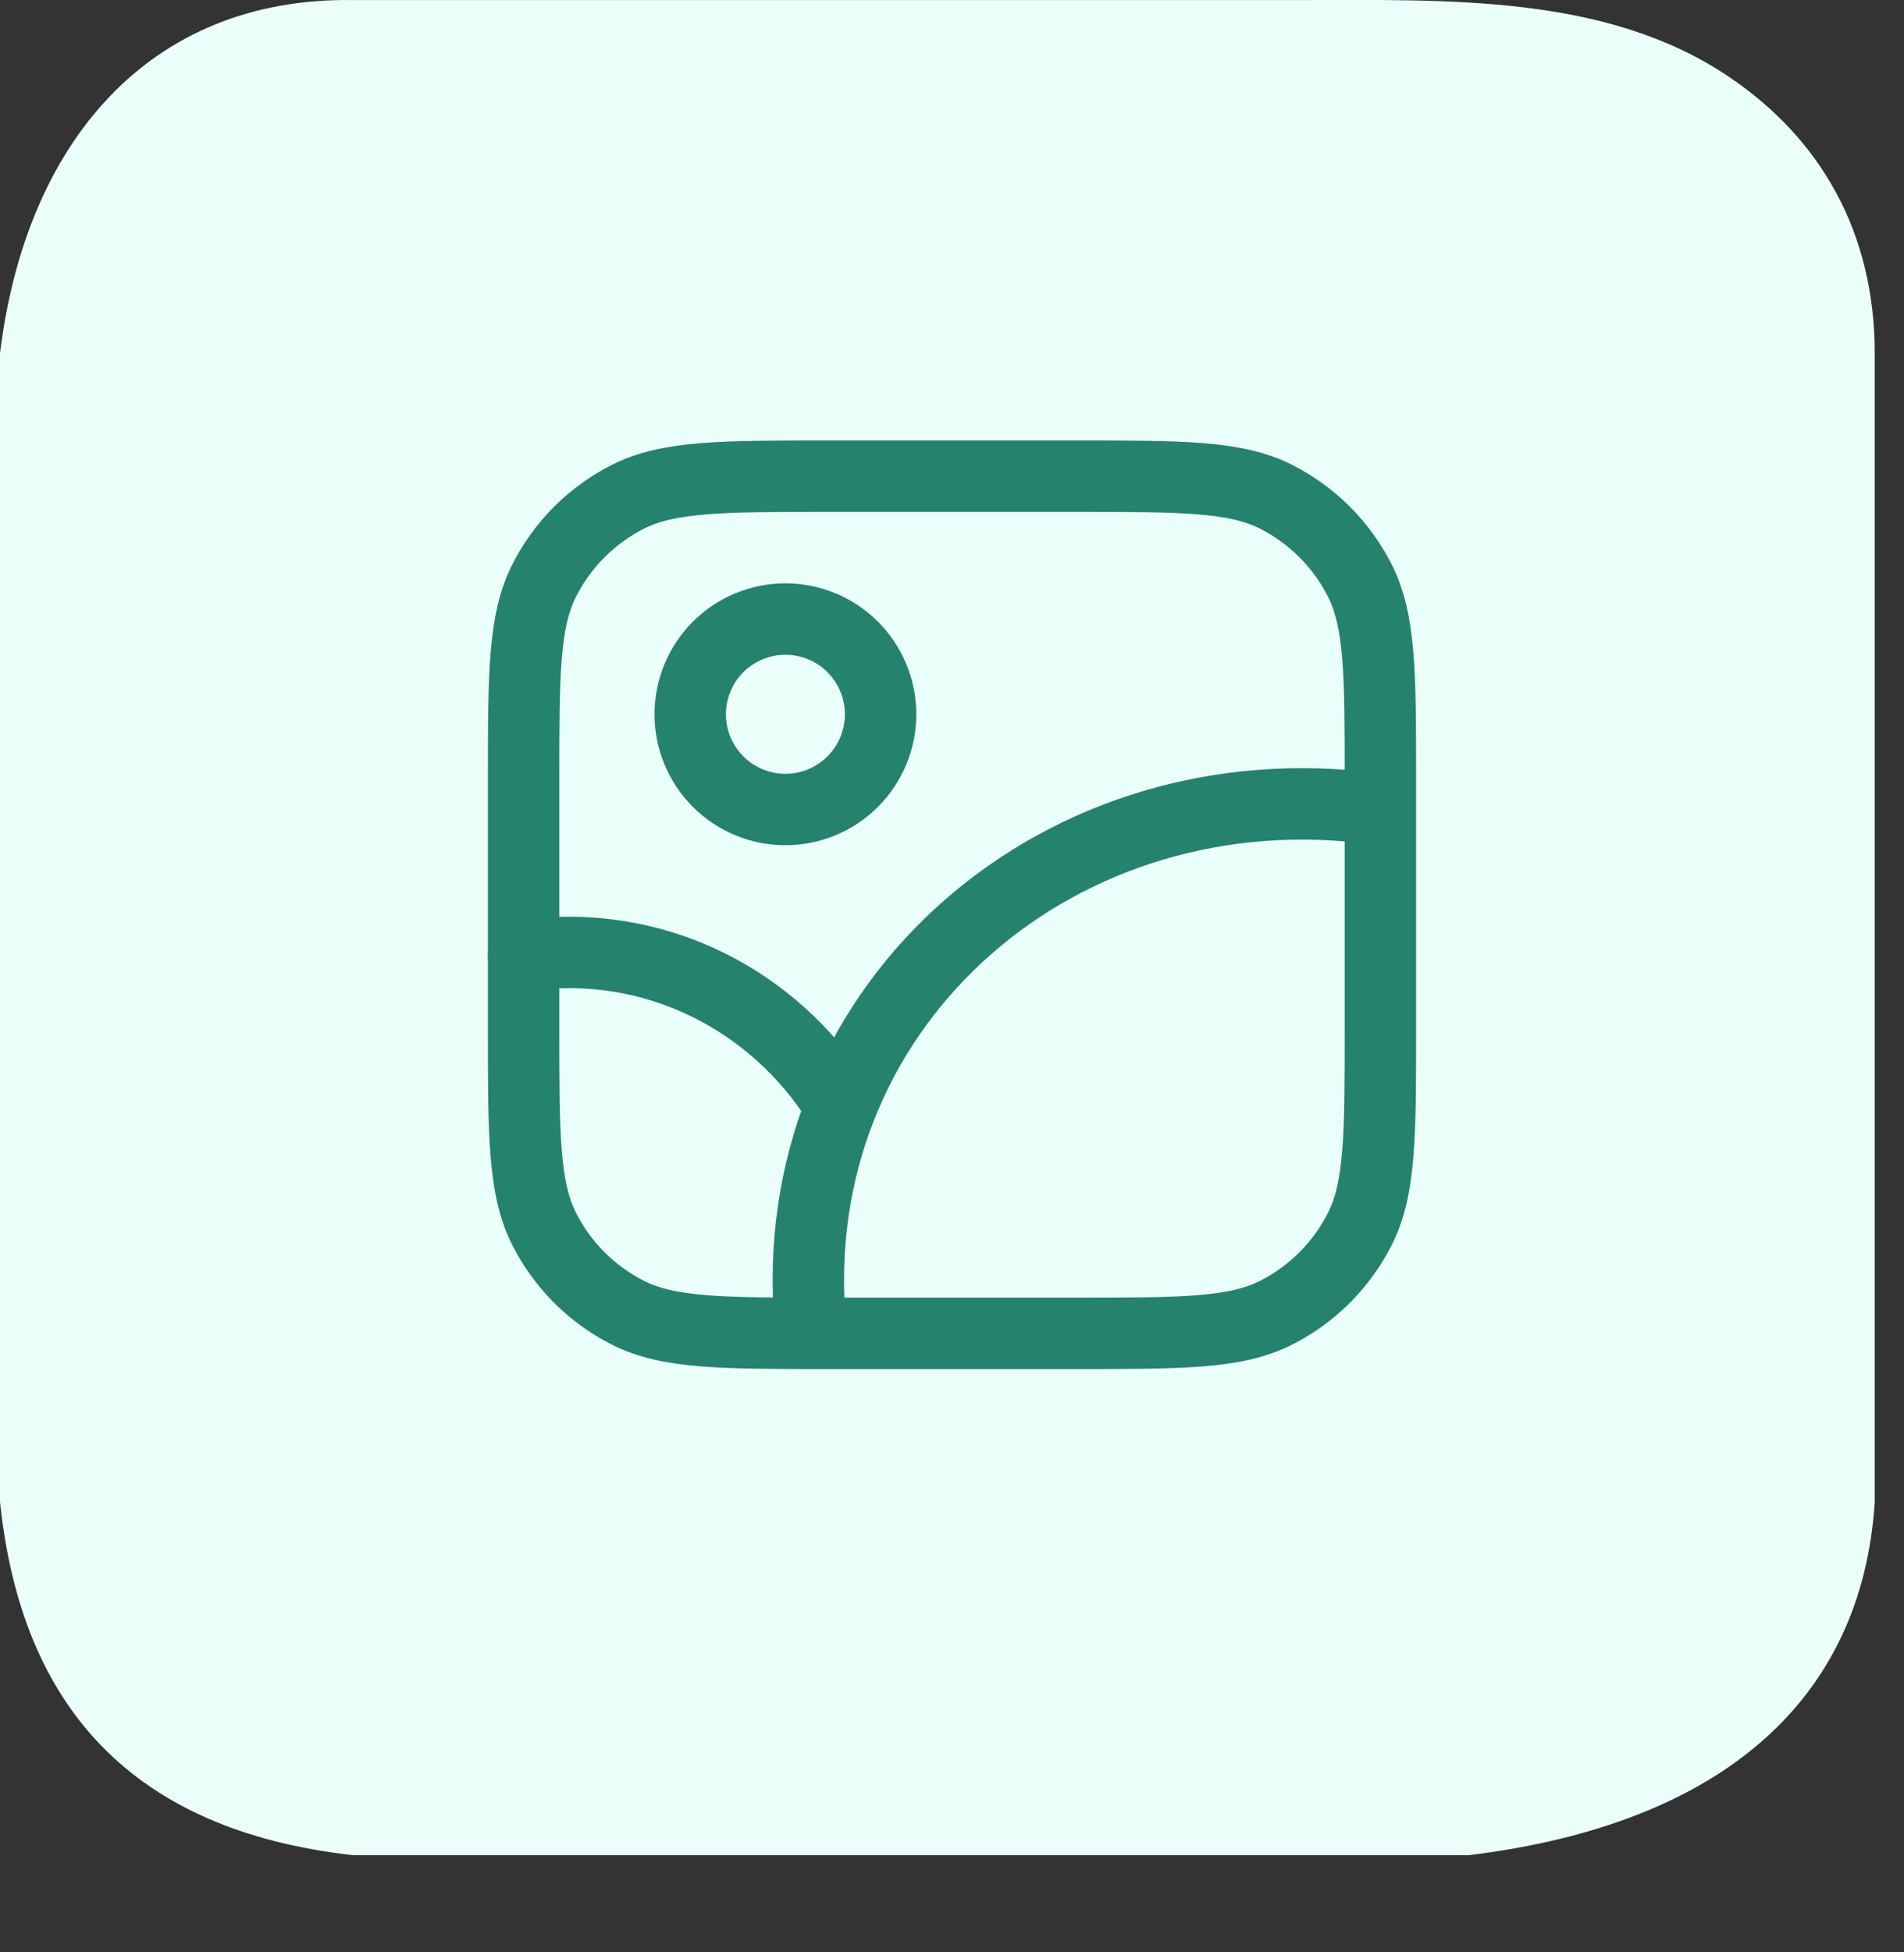 <svg width="40" height="41" viewBox="0 0 40 41" fill="none" xmlns="http://www.w3.org/2000/svg">
<rect x="0" y="0" width="40" height="41" fill="#333333" stroke="none"/>
<path d="M0 7.42C0.536 3.018 3.111 -0.062 7.419 0.001H27.29C30.402 0.001 33.736 -0.128 36.318 1.61C38.247 2.908 39.385 4.878 39.385 7.42V31.541C39.125 35.638 36.25 38.297 30.861 38.959H7.419C2.794 38.442 0.451 35.86 0 31.541V7.42Z" fill="#EAFFFA"/>
<path d="M28.927 16.99C22.317 16.082 16.617 20.99 17 27.5M14.5 15C14.5 15.53 14.711 16.039 15.086 16.414C15.461 16.789 15.97 17 16.5 17C17.03 17 17.539 16.789 17.914 16.414C18.289 16.039 18.5 15.53 18.5 15C18.5 14.47 18.289 13.961 17.914 13.586C17.539 13.211 17.03 13 16.5 13C15.97 13 15.461 13.211 15.086 13.586C14.711 13.961 14.5 14.47 14.5 15Z" stroke="#25826C" stroke-width="1.5" stroke-linecap="round" stroke-linejoin="round"/>
<path d="M11 20.066C13.78 19.681 16.275 21.024 17.624 23.166" stroke="#25826C" stroke-width="1.5" stroke-linecap="round" stroke-linejoin="round"/>
<path d="M11 16.4C11 14.16 11 13.04 11.436 12.184C11.819 11.431 12.431 10.819 13.184 10.436C14.04 10 15.16 10 17.4 10H22.6C24.84 10 25.96 10 26.816 10.436C27.569 10.819 28.18 11.431 28.564 12.184C29 13.04 29 14.16 29 16.4V21.6C29 23.84 29 24.96 28.564 25.816C28.18 26.569 27.569 27.18 26.816 27.564C25.96 28 24.84 28 22.6 28H17.4C15.16 28 14.04 28 13.184 27.564C12.431 27.18 11.819 26.569 11.436 25.816C11 24.96 11 23.84 11 21.6V16.4Z" stroke="#25826C" stroke-width="1.5" stroke-linecap="round" stroke-linejoin="round"/>
</svg>
